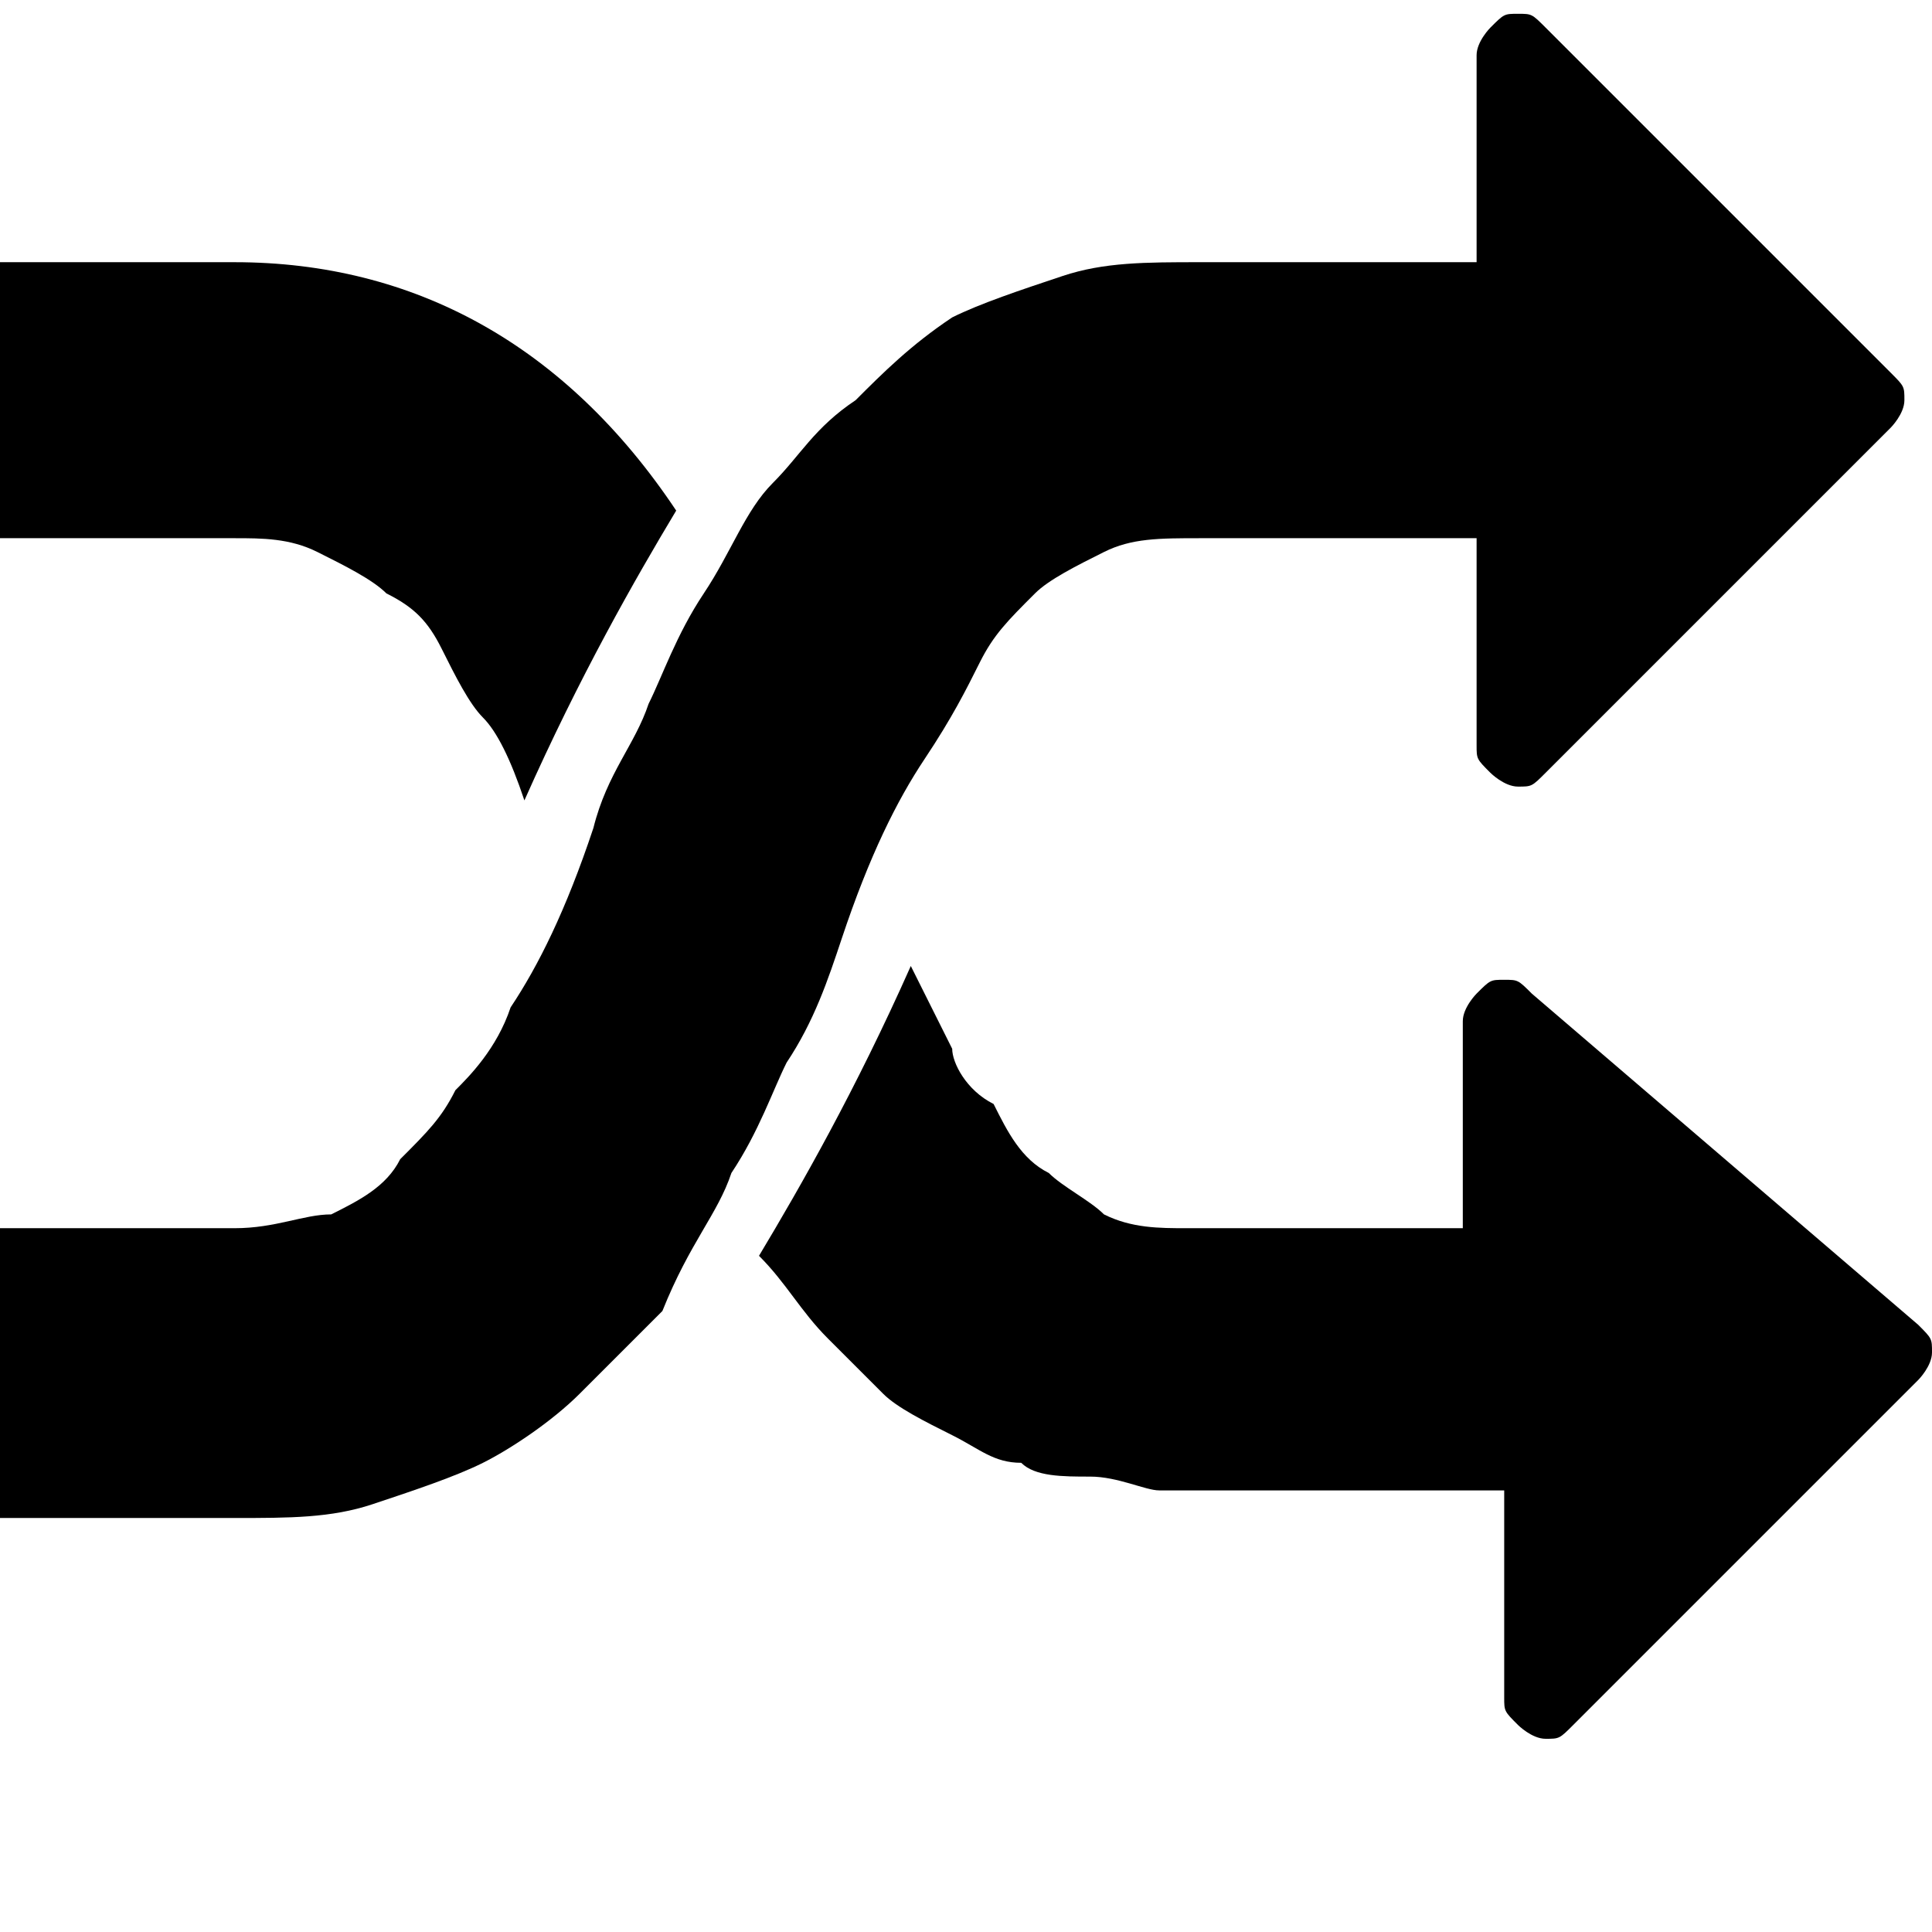 <?xml version="1.0" encoding="utf-8"?>
<!-- Generator: Adobe Illustrator 21.1.0, SVG Export Plug-In . SVG Version: 6.00 Build 0)  -->
<svg version="1.1" id="Layer_1" xmlns="http://www.w3.org/2000/svg" xmlns:xlink="http://www.w3.org/1999/xlink" x="0px" y="0px"
	 viewBox="0 0 14 14" style="enable-background:new 0 0 14 14;" xml:space="preserve">
<style type="text/css">
	.st0{fill:#000000;}
</style>
<g>
	<path class="st0" d="M6.1,6.8c0.2-0.6,0.4-1,0.6-1.3C6.9,5.2,7,5,7.1,4.8c0.1-0.2,0.2-0.3,0.4-0.5C7.6,4.2,7.8,4.1,8,4
		c0.2-0.1,0.4-0.1,0.7-0.1h2v1.5c0,0.1,0,0.1,0.1,0.2c0,0,0.1,0.1,0.2,0.1c0.1,0,0.1,0,0.2-0.1l2.5-2.5c0,0,0.1-0.1,0.1-0.2
		c0-0.1,0-0.1-0.1-0.2l-2.5-2.5c-0.1-0.1-0.1-0.1-0.2-0.1c-0.1,0-0.1,0-0.2,0.1c0,0-0.1,0.1-0.1,0.2v1.5h-2c-0.4,0-0.7,0-1,0.1
		C7.4,2.1,7.1,2.2,6.9,2.3C6.6,2.5,6.4,2.7,6.2,2.9C5.9,3.1,5.8,3.3,5.6,3.5C5.4,3.7,5.3,4,5.1,4.3C4.9,4.6,4.8,4.9,4.7,5.1
		C4.6,5.4,4.4,5.6,4.3,6C4.1,6.6,3.9,7,3.7,7.3C3.6,7.6,3.4,7.8,3.3,7.9C3.2,8.1,3.1,8.2,2.9,8.4C2.8,8.6,2.6,8.7,2.4,8.8
		C2.2,8.8,2,8.9,1.7,8.9H0c-0.1,0-0.1,0-0.2,0.1c0,0-0.1,0.1-0.1,0.2v1.5c0,0.1,0,0.1,0.1,0.2c0,0,0.1,0.1,0.2,0.1h1.7
		c0.4,0,0.7,0,1-0.1c0.3-0.1,0.6-0.2,0.8-0.3c0.2-0.1,0.5-0.3,0.7-0.5c0.2-0.2,0.4-0.4,0.6-0.6C5,9,5.2,8.8,5.3,8.5
		c0.2-0.3,0.3-0.6,0.4-0.8C5.9,7.4,6,7.1,6.1,6.8L6.1,6.8z M6.1,6.8"/>
	<path class="st0" d="M0,3.9h1.7c0.2,0,0.4,0,0.6,0.1c0.2,0.1,0.4,0.2,0.5,0.3C3,4.4,3.1,4.5,3.2,4.7c0.1,0.2,0.2,0.4,0.3,0.5
		c0.1,0.1,0.2,0.3,0.3,0.6c0.4-0.9,0.8-1.6,1.1-2.1C4.1,2.5,3,1.9,1.7,1.9H0c-0.1,0-0.1,0-0.2,0.1c0,0-0.1,0.1-0.1,0.2v1.5
		c0,0.1,0,0.1,0.1,0.2C-0.2,3.9-0.1,3.9,0,3.9L0,3.9z M0,3.9"/>
	<path class="st0" d="M11.1,7.2c-0.1-0.1-0.1-0.1-0.2-0.1c-0.1,0-0.1,0-0.2,0.1c0,0-0.1,0.1-0.1,0.2v1.5h-2c-0.2,0-0.4,0-0.6-0.1
		C7.9,8.7,7.7,8.6,7.6,8.5C7.4,8.4,7.3,8.2,7.2,8C7,7.9,6.9,7.7,6.9,7.6C6.8,7.4,6.7,7.2,6.6,7C6.2,7.9,5.8,8.6,5.5,9.1
		C5.7,9.3,5.8,9.5,6,9.7c0.2,0.2,0.3,0.3,0.4,0.4c0.1,0.1,0.3,0.2,0.5,0.3c0.2,0.1,0.3,0.2,0.5,0.2c0.1,0.1,0.3,0.1,0.5,0.1
		c0.2,0,0.4,0.1,0.5,0.1c0.1,0,0.3,0,0.6,0c0.2,0,0.4,0,0.6,0c0.1,0,0.4,0,0.6,0c0.3,0,0.5,0,0.7,0v1.5c0,0.1,0,0.1,0.1,0.2
		c0,0,0.1,0.1,0.2,0.1c0.1,0,0.1,0,0.2-0.1l2.5-2.5c0,0,0.1-0.1,0.1-0.2c0-0.1,0-0.1-0.1-0.2L11.1,7.2z M11.1,7.2"/>
</g>
</svg>

